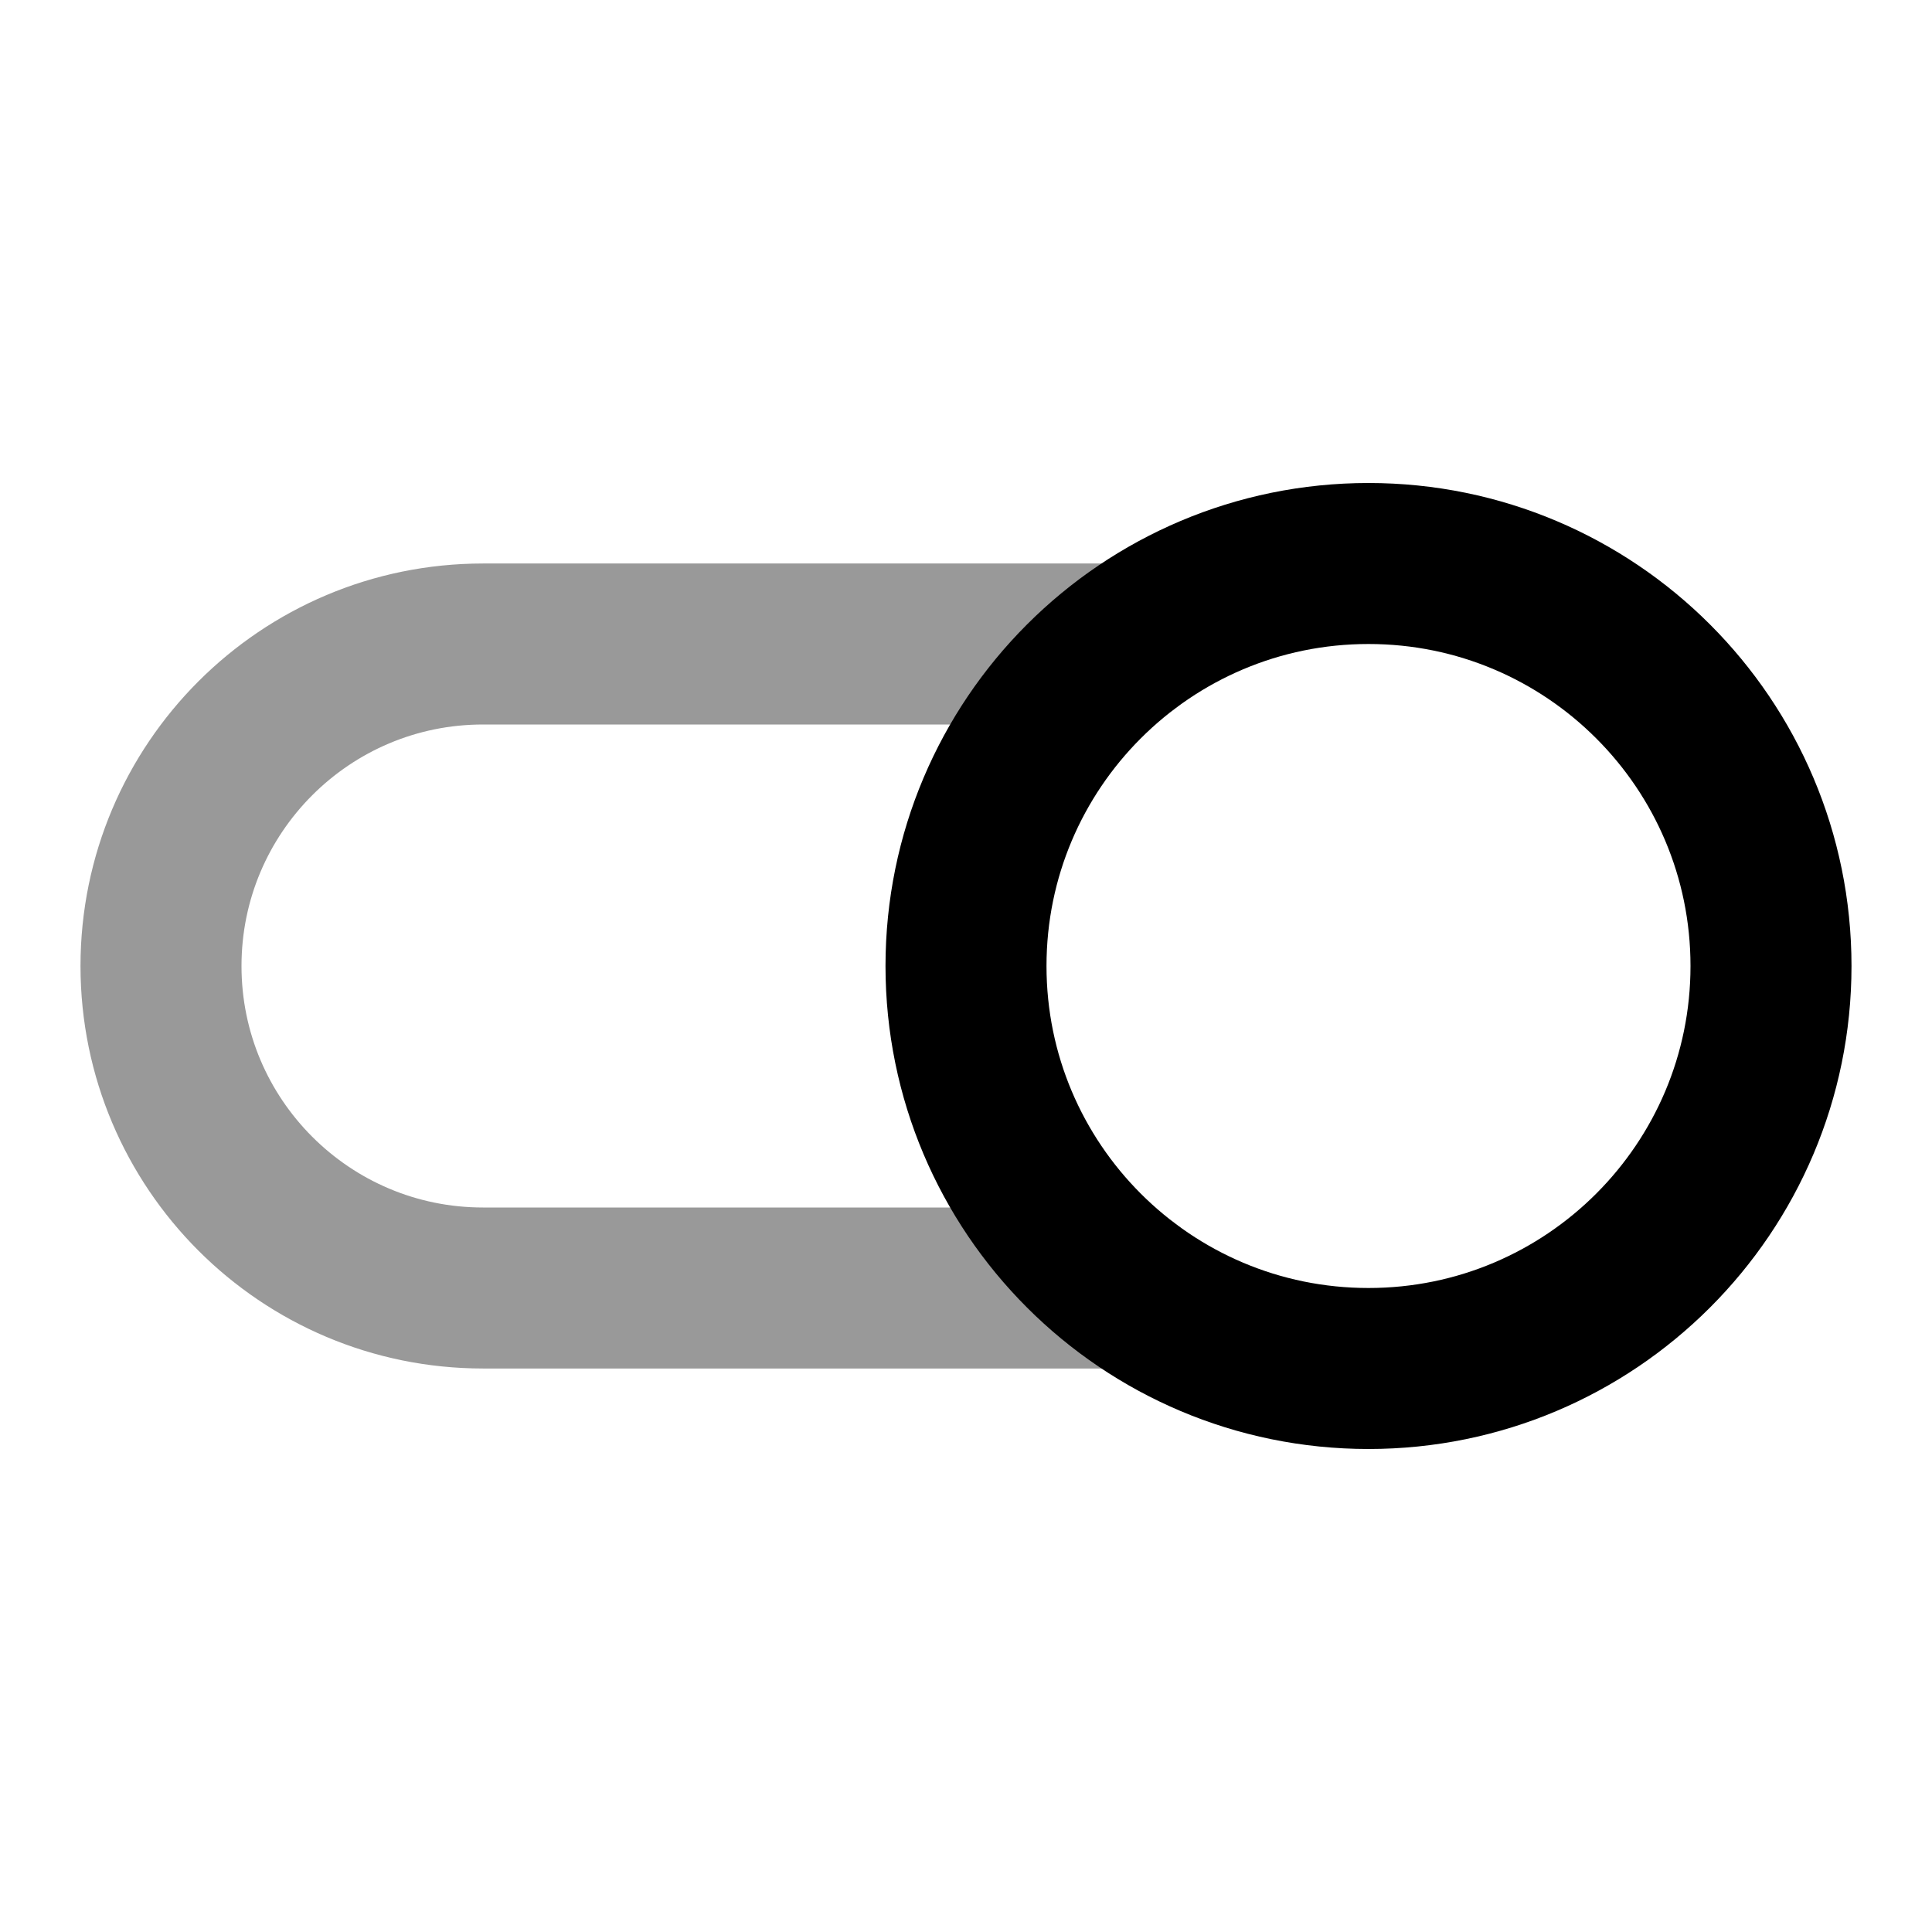 <svg viewBox="0 0 24 24" fill="none" xmlns="http://www.w3.org/2000/svg">
<path opacity="0.4" d="M14 16H6C3.791 16 2 14.209 2 12C2 9.791 3.791 8 6 8H14" stroke="currentColor" stroke-width="2" stroke-linecap="round" stroke-linejoin="round"/>
<path d="M17 17C19.761 17 22 14.761 22 12C22 9.239 19.761 7 17 7C14.239 7 12 9.239 12 12C12 14.761 14.239 17 17 17Z" stroke="currentColor" stroke-width="2" stroke-linecap="round" stroke-linejoin="round"/>
</svg>
